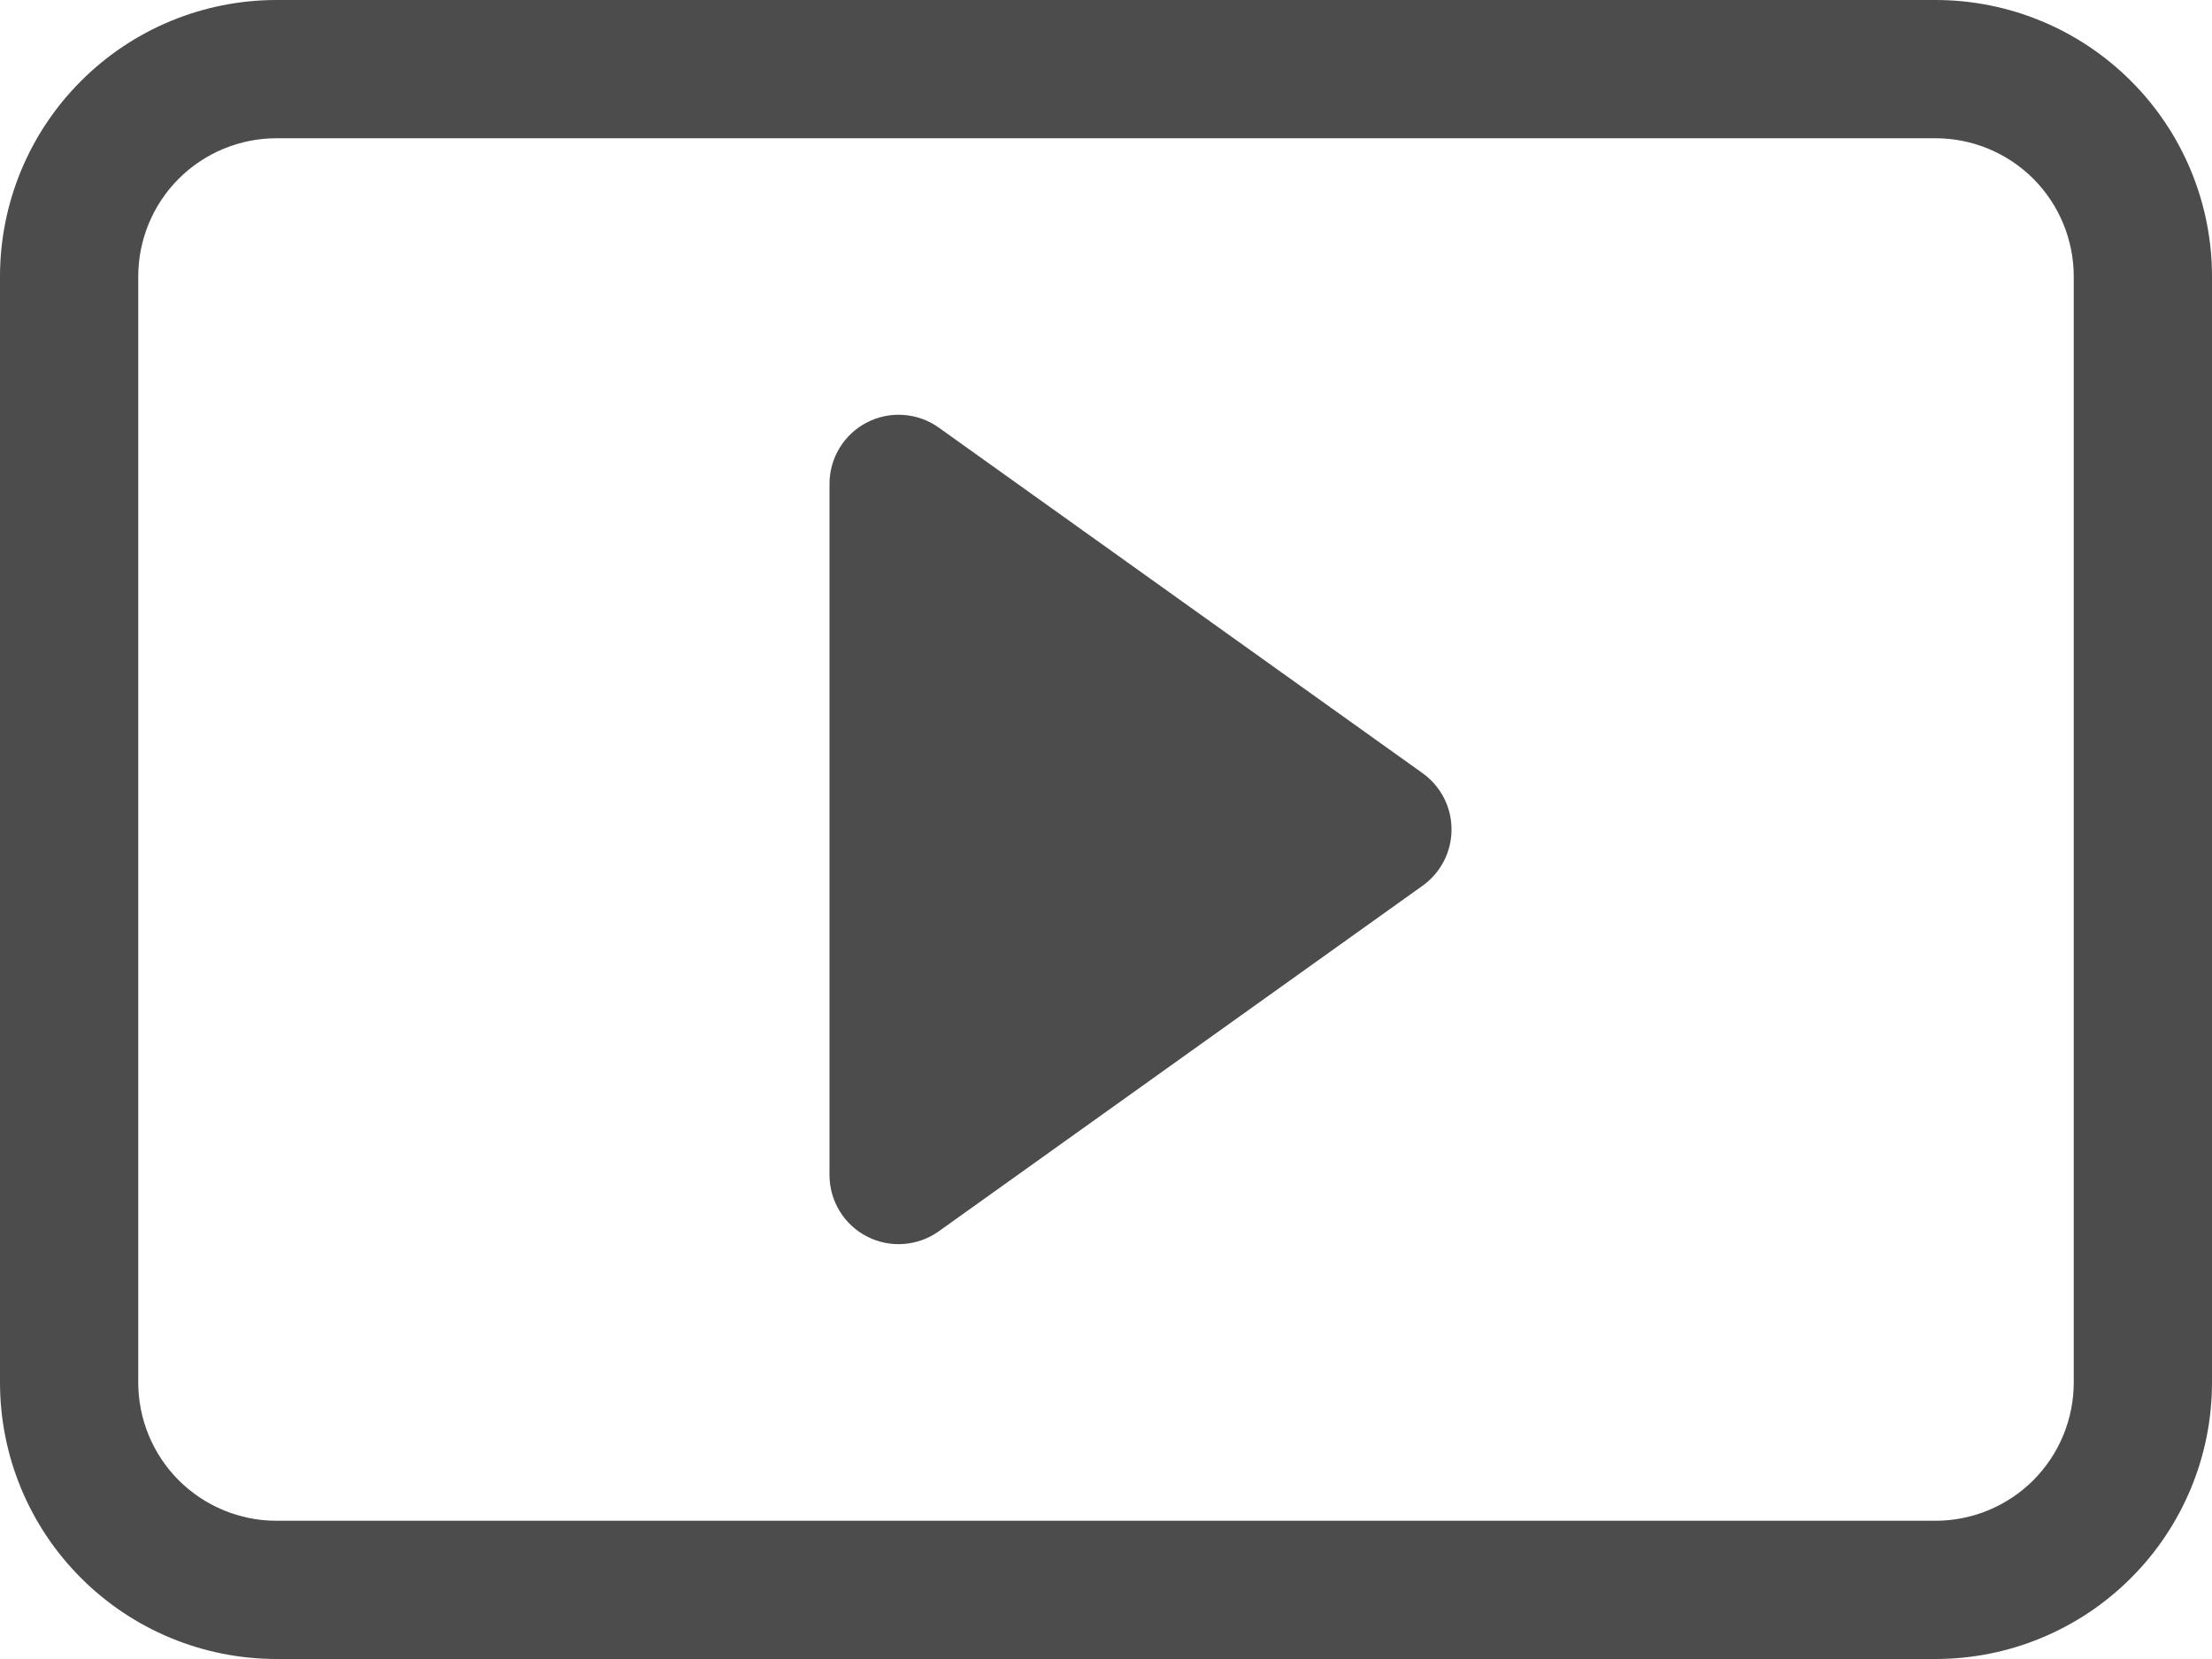 <svg width="24" height="18" viewBox="0 0 24 18" fill="none" xmlns="http://www.w3.org/2000/svg">
<path d="M10.185 4.639C10.073 4.559 9.941 4.512 9.804 4.502C9.666 4.492 9.529 4.52 9.407 4.583C9.284 4.646 9.181 4.742 9.11 4.859C9.038 4.977 9 5.112 9 5.25V12.749C9 12.887 9.038 13.022 9.11 13.14C9.181 13.257 9.284 13.353 9.407 13.416C9.529 13.479 9.666 13.507 9.804 13.497C9.941 13.487 10.073 13.44 10.185 13.36L15.435 9.61C15.532 9.541 15.611 9.449 15.666 9.343C15.721 9.237 15.749 9.119 15.749 9C15.749 8.88 15.721 8.762 15.666 8.656C15.611 8.55 15.532 8.458 15.435 8.389L10.185 4.639Z" fill="black" fill-opacity="0.7"/>
<path d="M0 3C0 2.204 0.316 1.441 0.879 0.879C1.441 0.316 2.204 0 3 0H21C21.796 0 22.559 0.316 23.121 0.879C23.684 1.441 24 2.204 24 3V15C24 15.796 23.684 16.559 23.121 17.121C22.559 17.684 21.796 18 21 18H3C2.204 18 1.441 17.684 0.879 17.121C0.316 16.559 0 15.796 0 15V3ZM22.5 3C22.5 2.602 22.342 2.221 22.061 1.939C21.779 1.658 21.398 1.5 21 1.5H3C2.602 1.5 2.221 1.658 1.939 1.939C1.658 2.221 1.5 2.602 1.5 3V15C1.5 15.398 1.658 15.779 1.939 16.061C2.221 16.342 2.602 16.5 3 16.5H21C21.398 16.5 21.779 16.342 22.061 16.061C22.342 15.779 22.5 15.398 22.5 15V3Z" fill="black" fill-opacity="0.7"/>
</svg>
